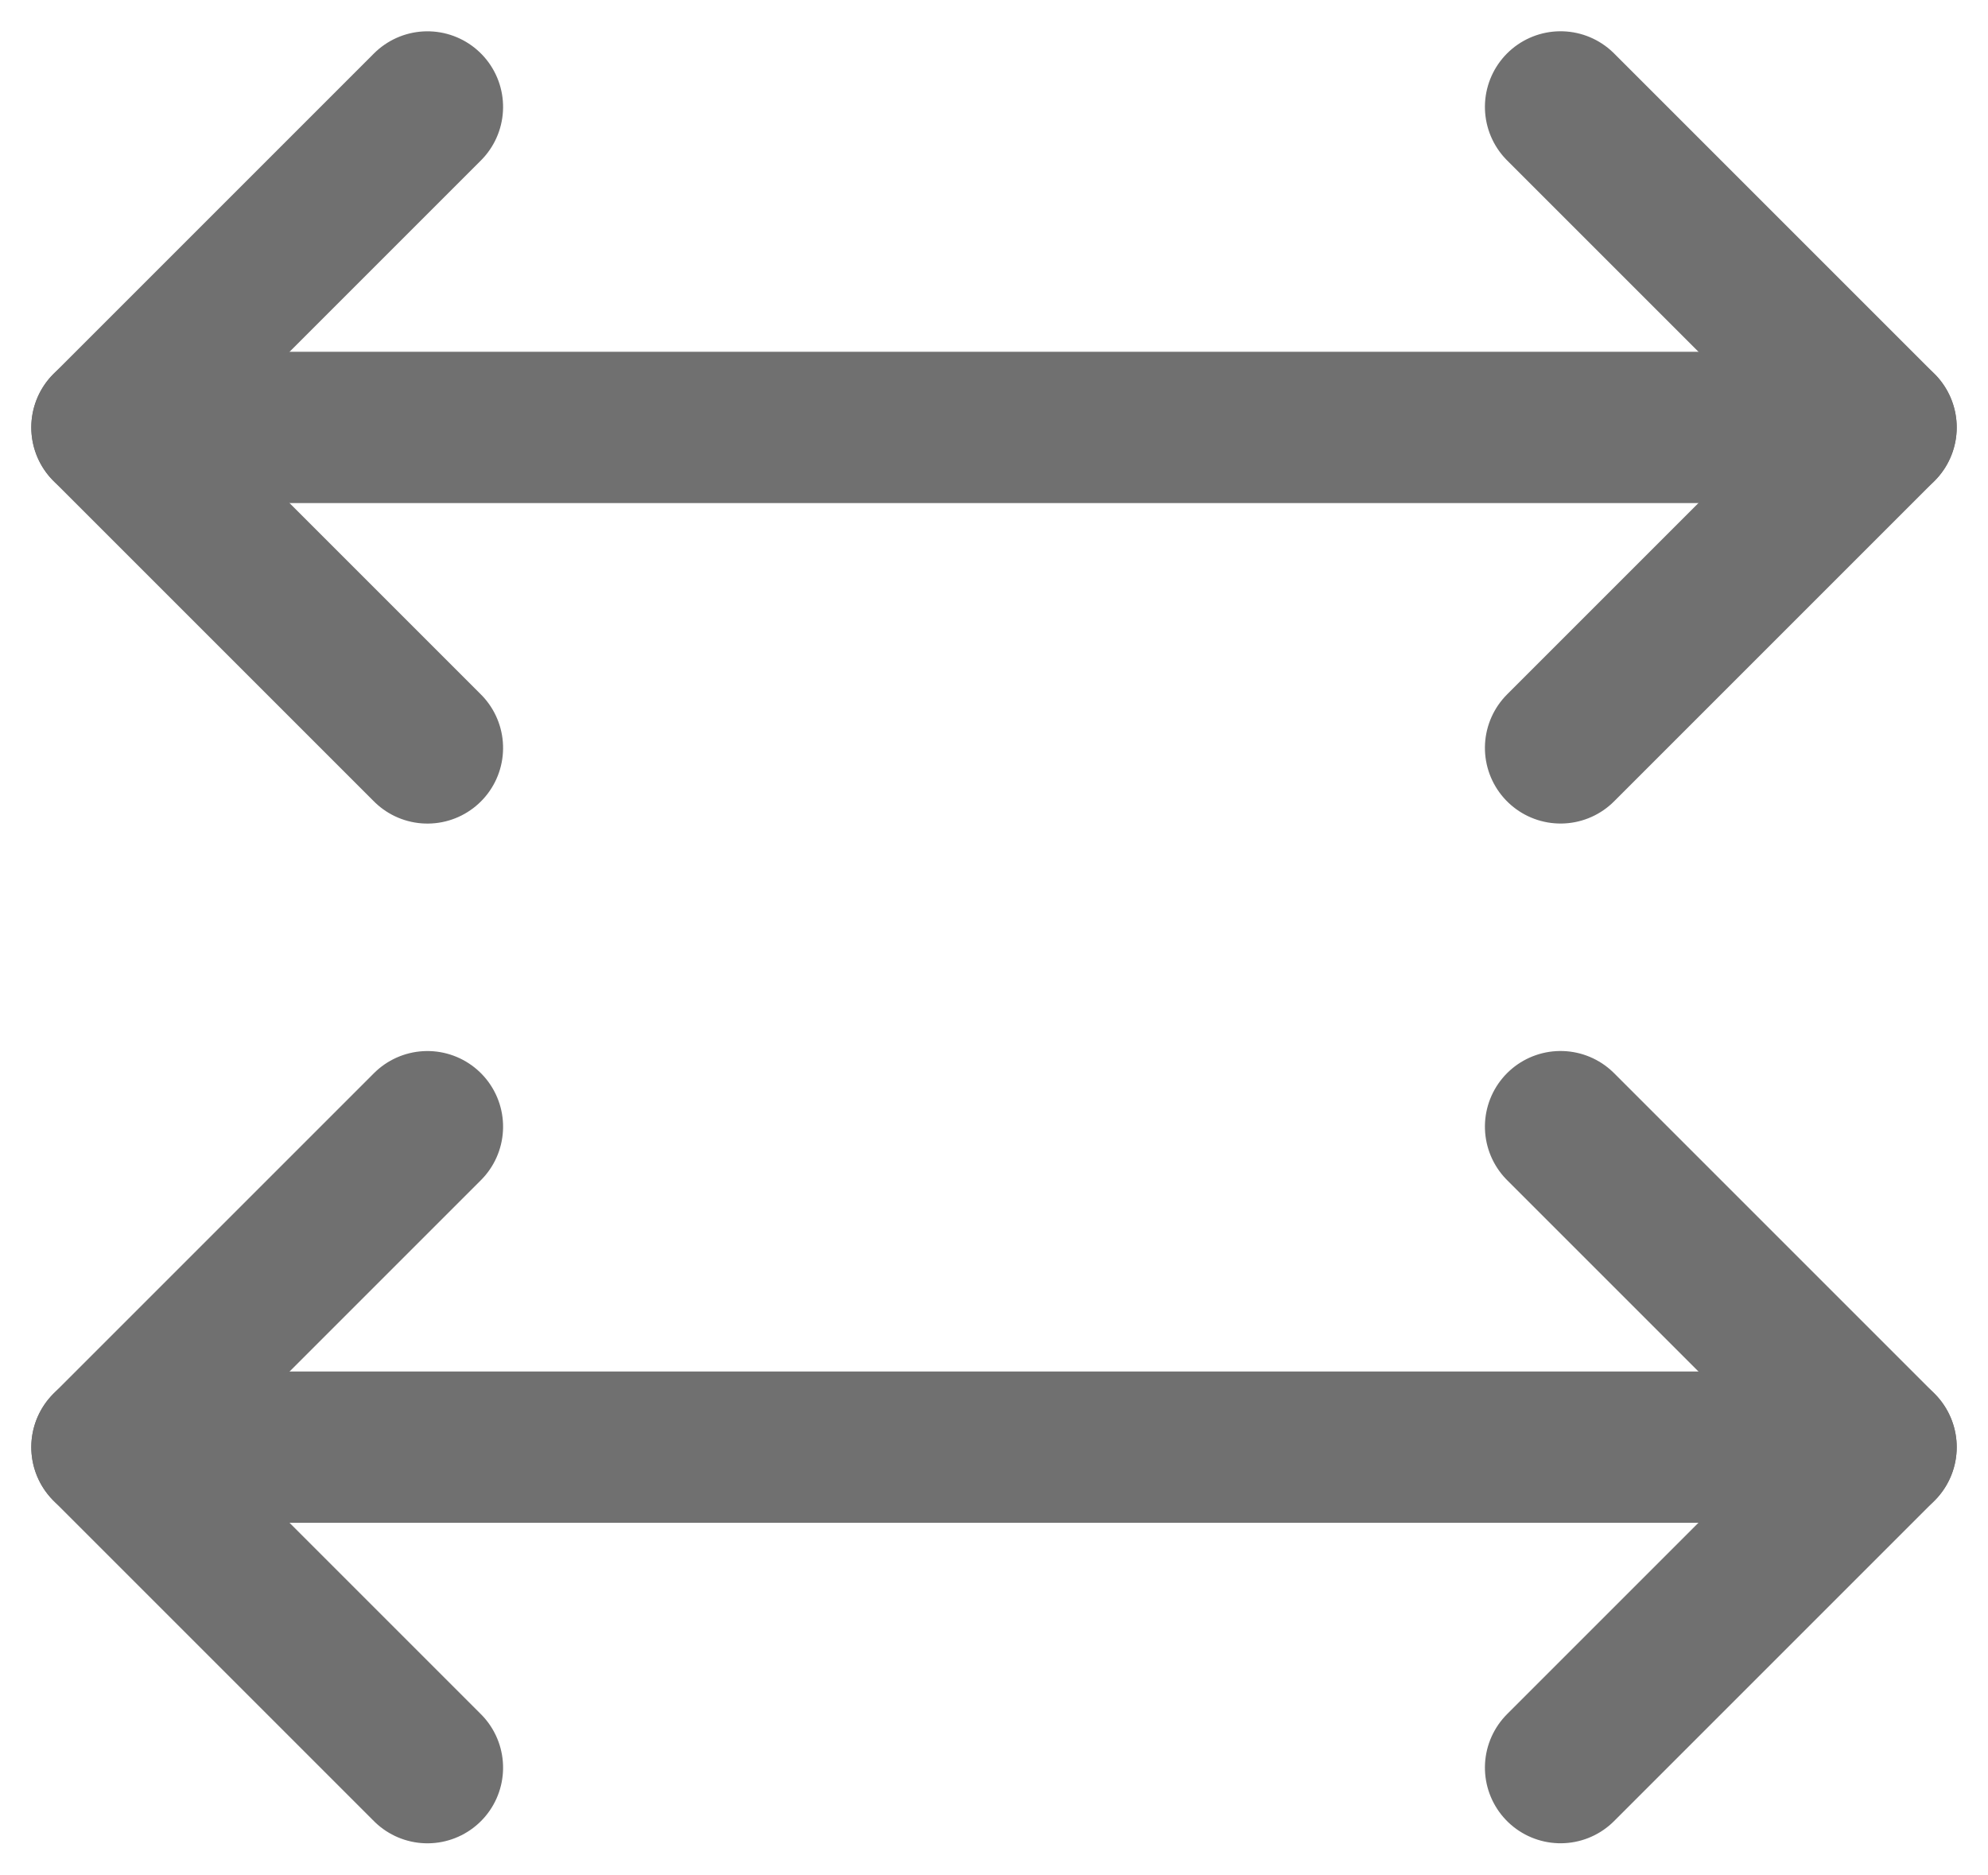 <svg xmlns="http://www.w3.org/2000/svg" width="17.083" height="16.11" viewBox="0 0 17.083 16.11">
  <g id="Group_451" data-name="Group 451" transform="translate(-257.414 -127.992)">
    <path id="Path_188" data-name="Path 188" d="M0,0V3.895H3.895" transform="translate(261.087 128.911) rotate(45)" fill="none" stroke="#707070" stroke-linecap="round" stroke-linejoin="round" stroke-width="1.3"/>
    <path id="Path_193" data-name="Path 193" d="M0,0V3.895H3.895" transform="translate(261.087 137.674) rotate(45)" fill="none" stroke="#707070" stroke-linecap="round" stroke-linejoin="round" stroke-width="1.3"/>
    <path id="Path_190" data-name="Path 190" d="M0,0V3.895H3.895" transform="translate(270.824 134.419) rotate(-135)" fill="none" stroke="#707070" stroke-linecap="round" stroke-linejoin="round" stroke-width="1.3"/>
    <path id="Path_191" data-name="Path 191" d="M0,0V3.895H3.895" transform="translate(270.824 143.182) rotate(-135)" fill="none" stroke="#707070" stroke-linecap="round" stroke-linejoin="round" stroke-width="1.3"/>
    <path id="Path_189" data-name="Path 189" d="M-732.667-57.261h15.245" transform="translate(991 188.926)" fill="none" stroke="#707070" stroke-linecap="round" stroke-width="1.3"/>
    <path id="Path_192" data-name="Path 192" d="M-732.667-57.261h15.245" transform="translate(991 197.689)" fill="none" stroke="#707070" stroke-linecap="round" stroke-width="1.3"/>
  </g>
</svg>
